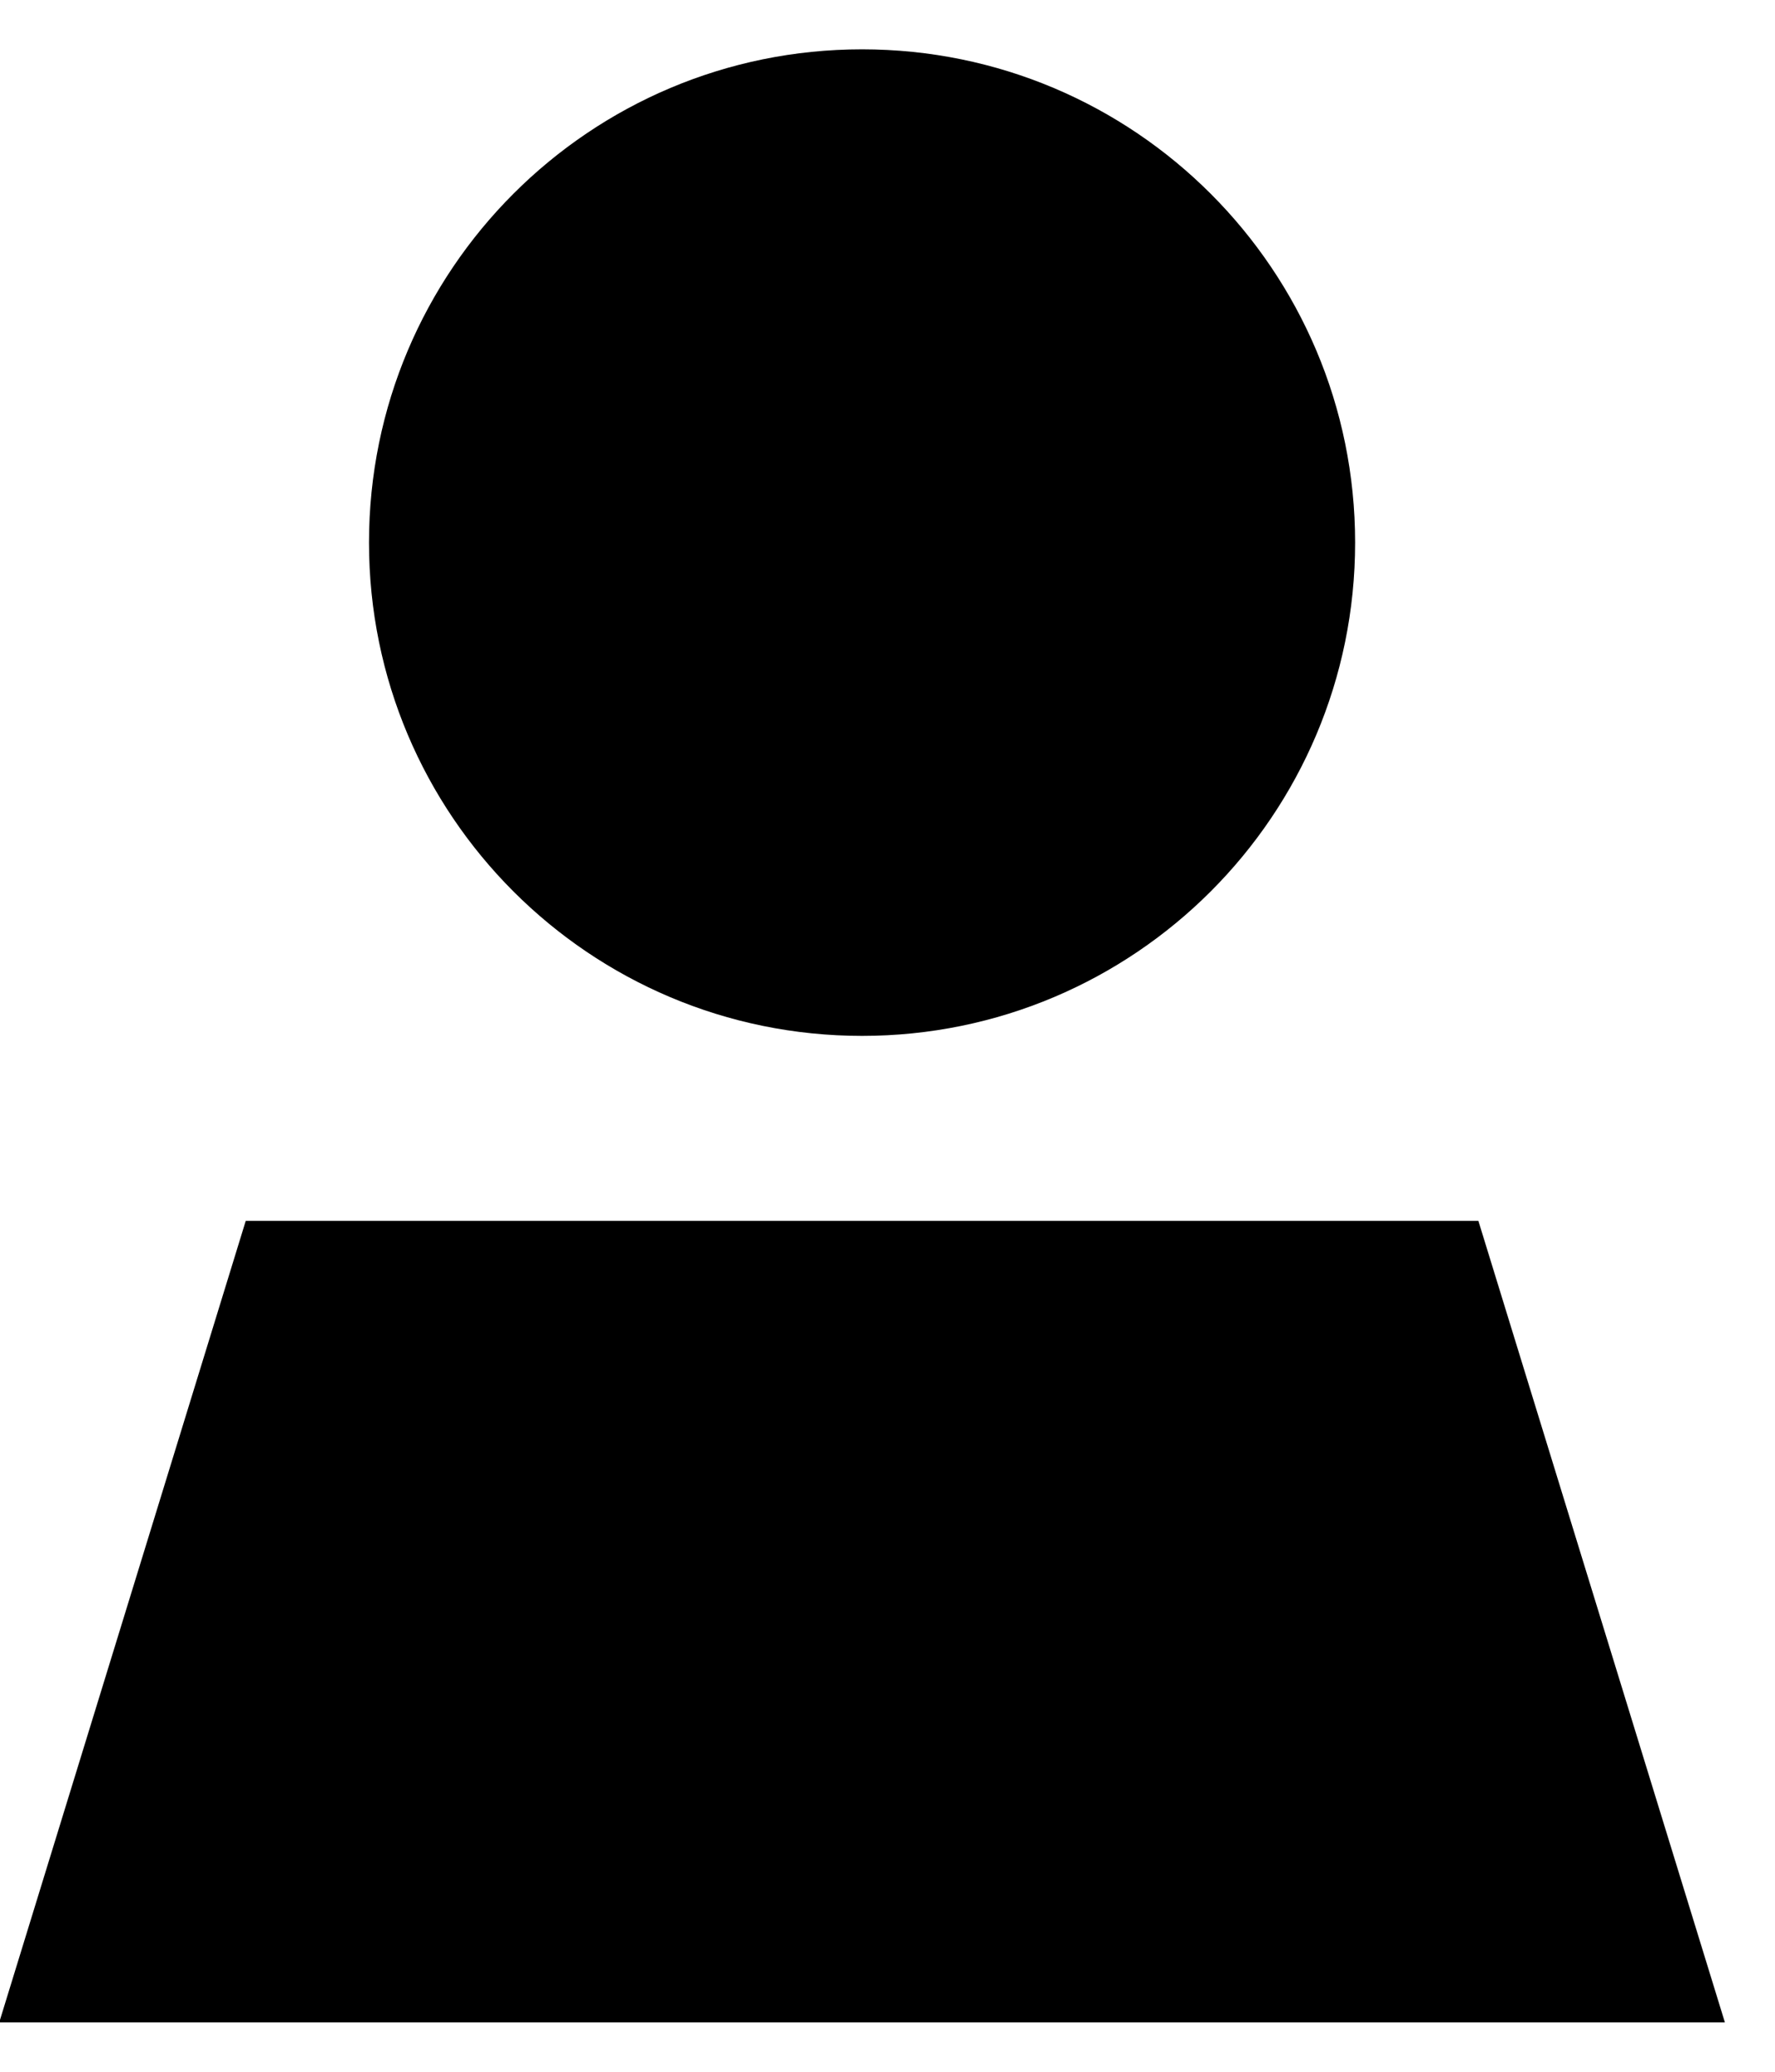 <?xml version="1.0" encoding="UTF-8"?>
<svg width="18px" height="21px" viewBox="0 0 18 20" version="1.1"
    xmlns="http://www.w3.org/2000/svg"
    xmlns:xlink="http://www.w3.org/1999/xlink">
    <title>icon/person-fontawesome-indigo700 2</title>
    <g id="desktop-r2" stroke="none" stroke-width="1" fill="none" fill-rule="evenodd">
        <g id="Artboard" transform="translate(-434, -629)" fill="currentColor" fill-rule="nonzero">
            <path d="M442.742,639 C445.504,639 447.742,636.762 447.742,634 C447.742,631.238 445.504,629 442.742,629 C439.98,629 437.742,631.238 437.742,634 C437.742,636.762 439.98,639 442.742,639 Z M451.492,649 L448.992,640.875 L436.492,640.875 L433.992,649 L451.492,649 Z" id="icon/person-fontawesome-indigo700"></path>
        </g>
    </g>
</svg>